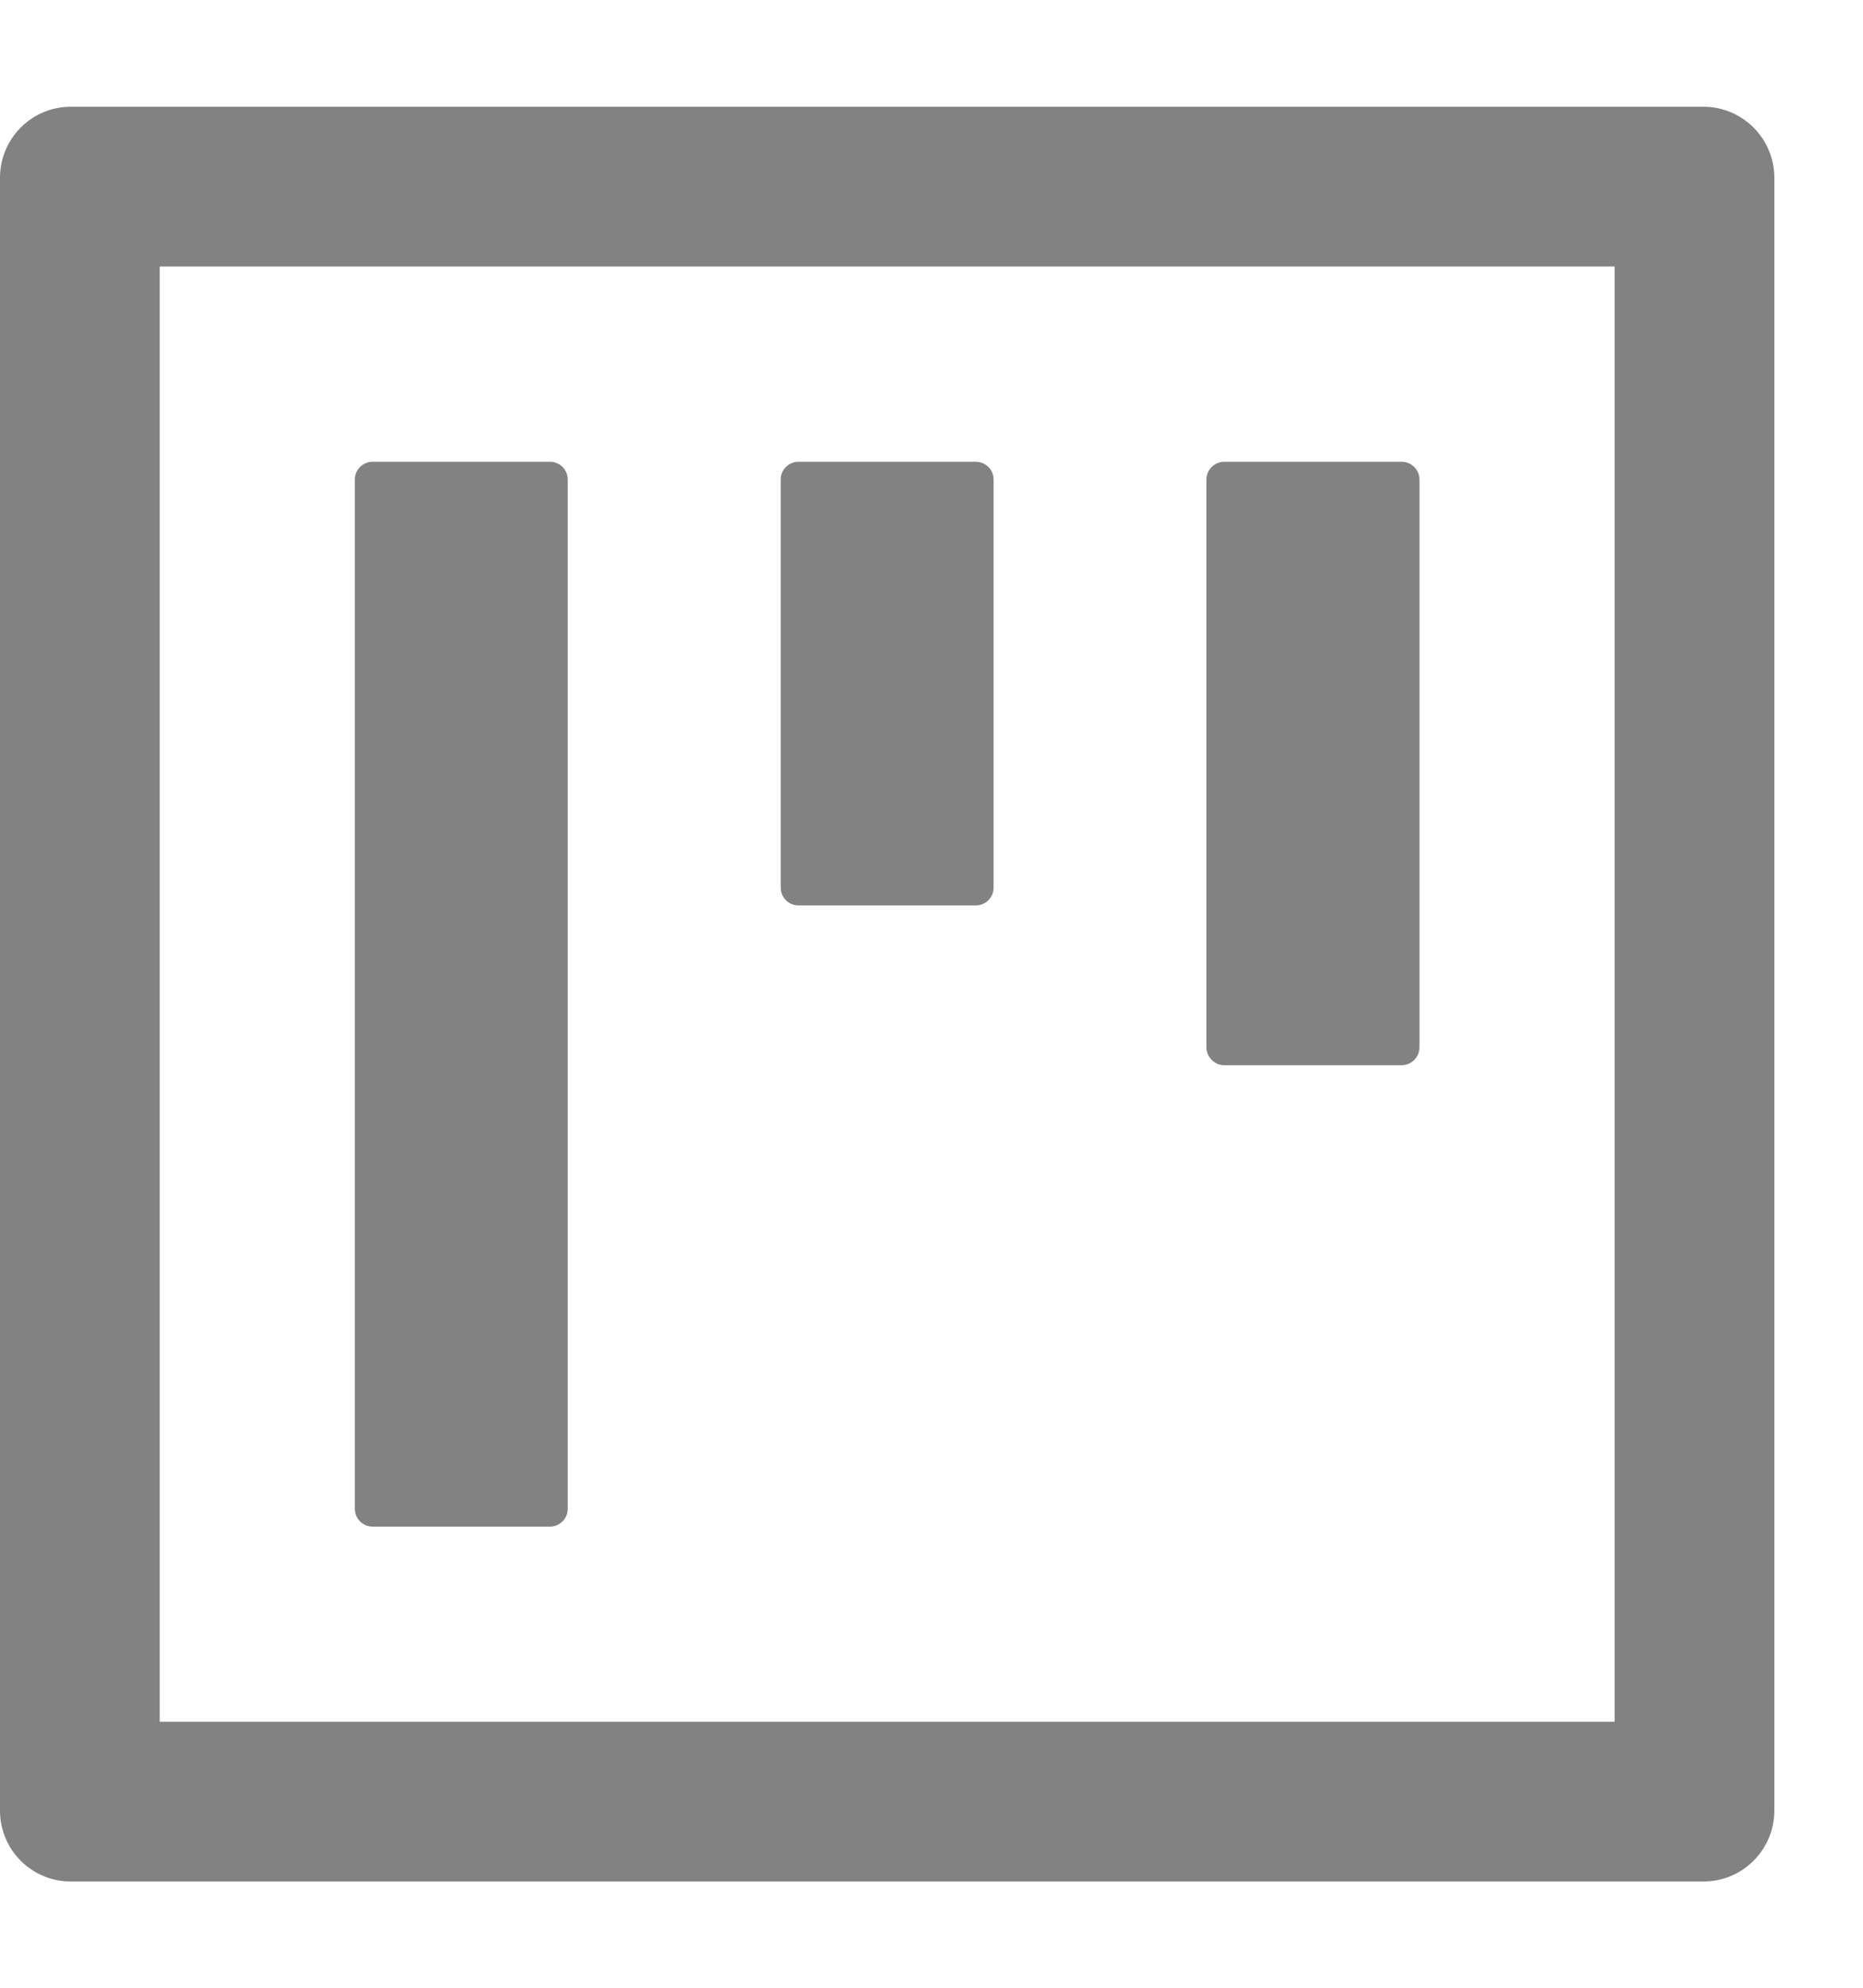 <svg width="15" height="16" viewBox="0 0 15 16" fill="none" xmlns="http://www.w3.org/2000/svg">
<path d="M3 12.288H4.429C4.507 12.288 4.571 12.224 4.571 12.145V3.859C4.571 3.781 4.507 3.717 4.429 3.717H3C2.921 3.717 2.857 3.781 2.857 3.859V12.145C2.857 12.224 2.921 12.288 3 12.288ZM6.429 7.288H7.857C7.936 7.288 8 7.224 8 7.145V3.859C8 3.781 7.936 3.717 7.857 3.717H6.429C6.35 3.717 6.286 3.781 6.286 3.859V7.145C6.286 7.224 6.35 7.288 6.429 7.288ZM9.857 8.574H11.286C11.364 8.574 11.429 8.509 11.429 8.431V3.859C11.429 3.781 11.364 3.717 11.286 3.717H9.857C9.779 3.717 9.714 3.781 9.714 3.859V8.431C9.714 8.509 9.779 8.574 9.857 8.574ZM13.714 0.859H0.571C0.255 0.859 0 1.115 0 1.431V14.574C0 14.89 0.255 15.145 0.571 15.145H13.714C14.03 15.145 14.286 14.89 14.286 14.574V1.431C14.286 1.115 14.03 0.859 13.714 0.859ZM13 13.859H1.286V2.145H13V13.859Z" fill="#828282"/>
</svg>
